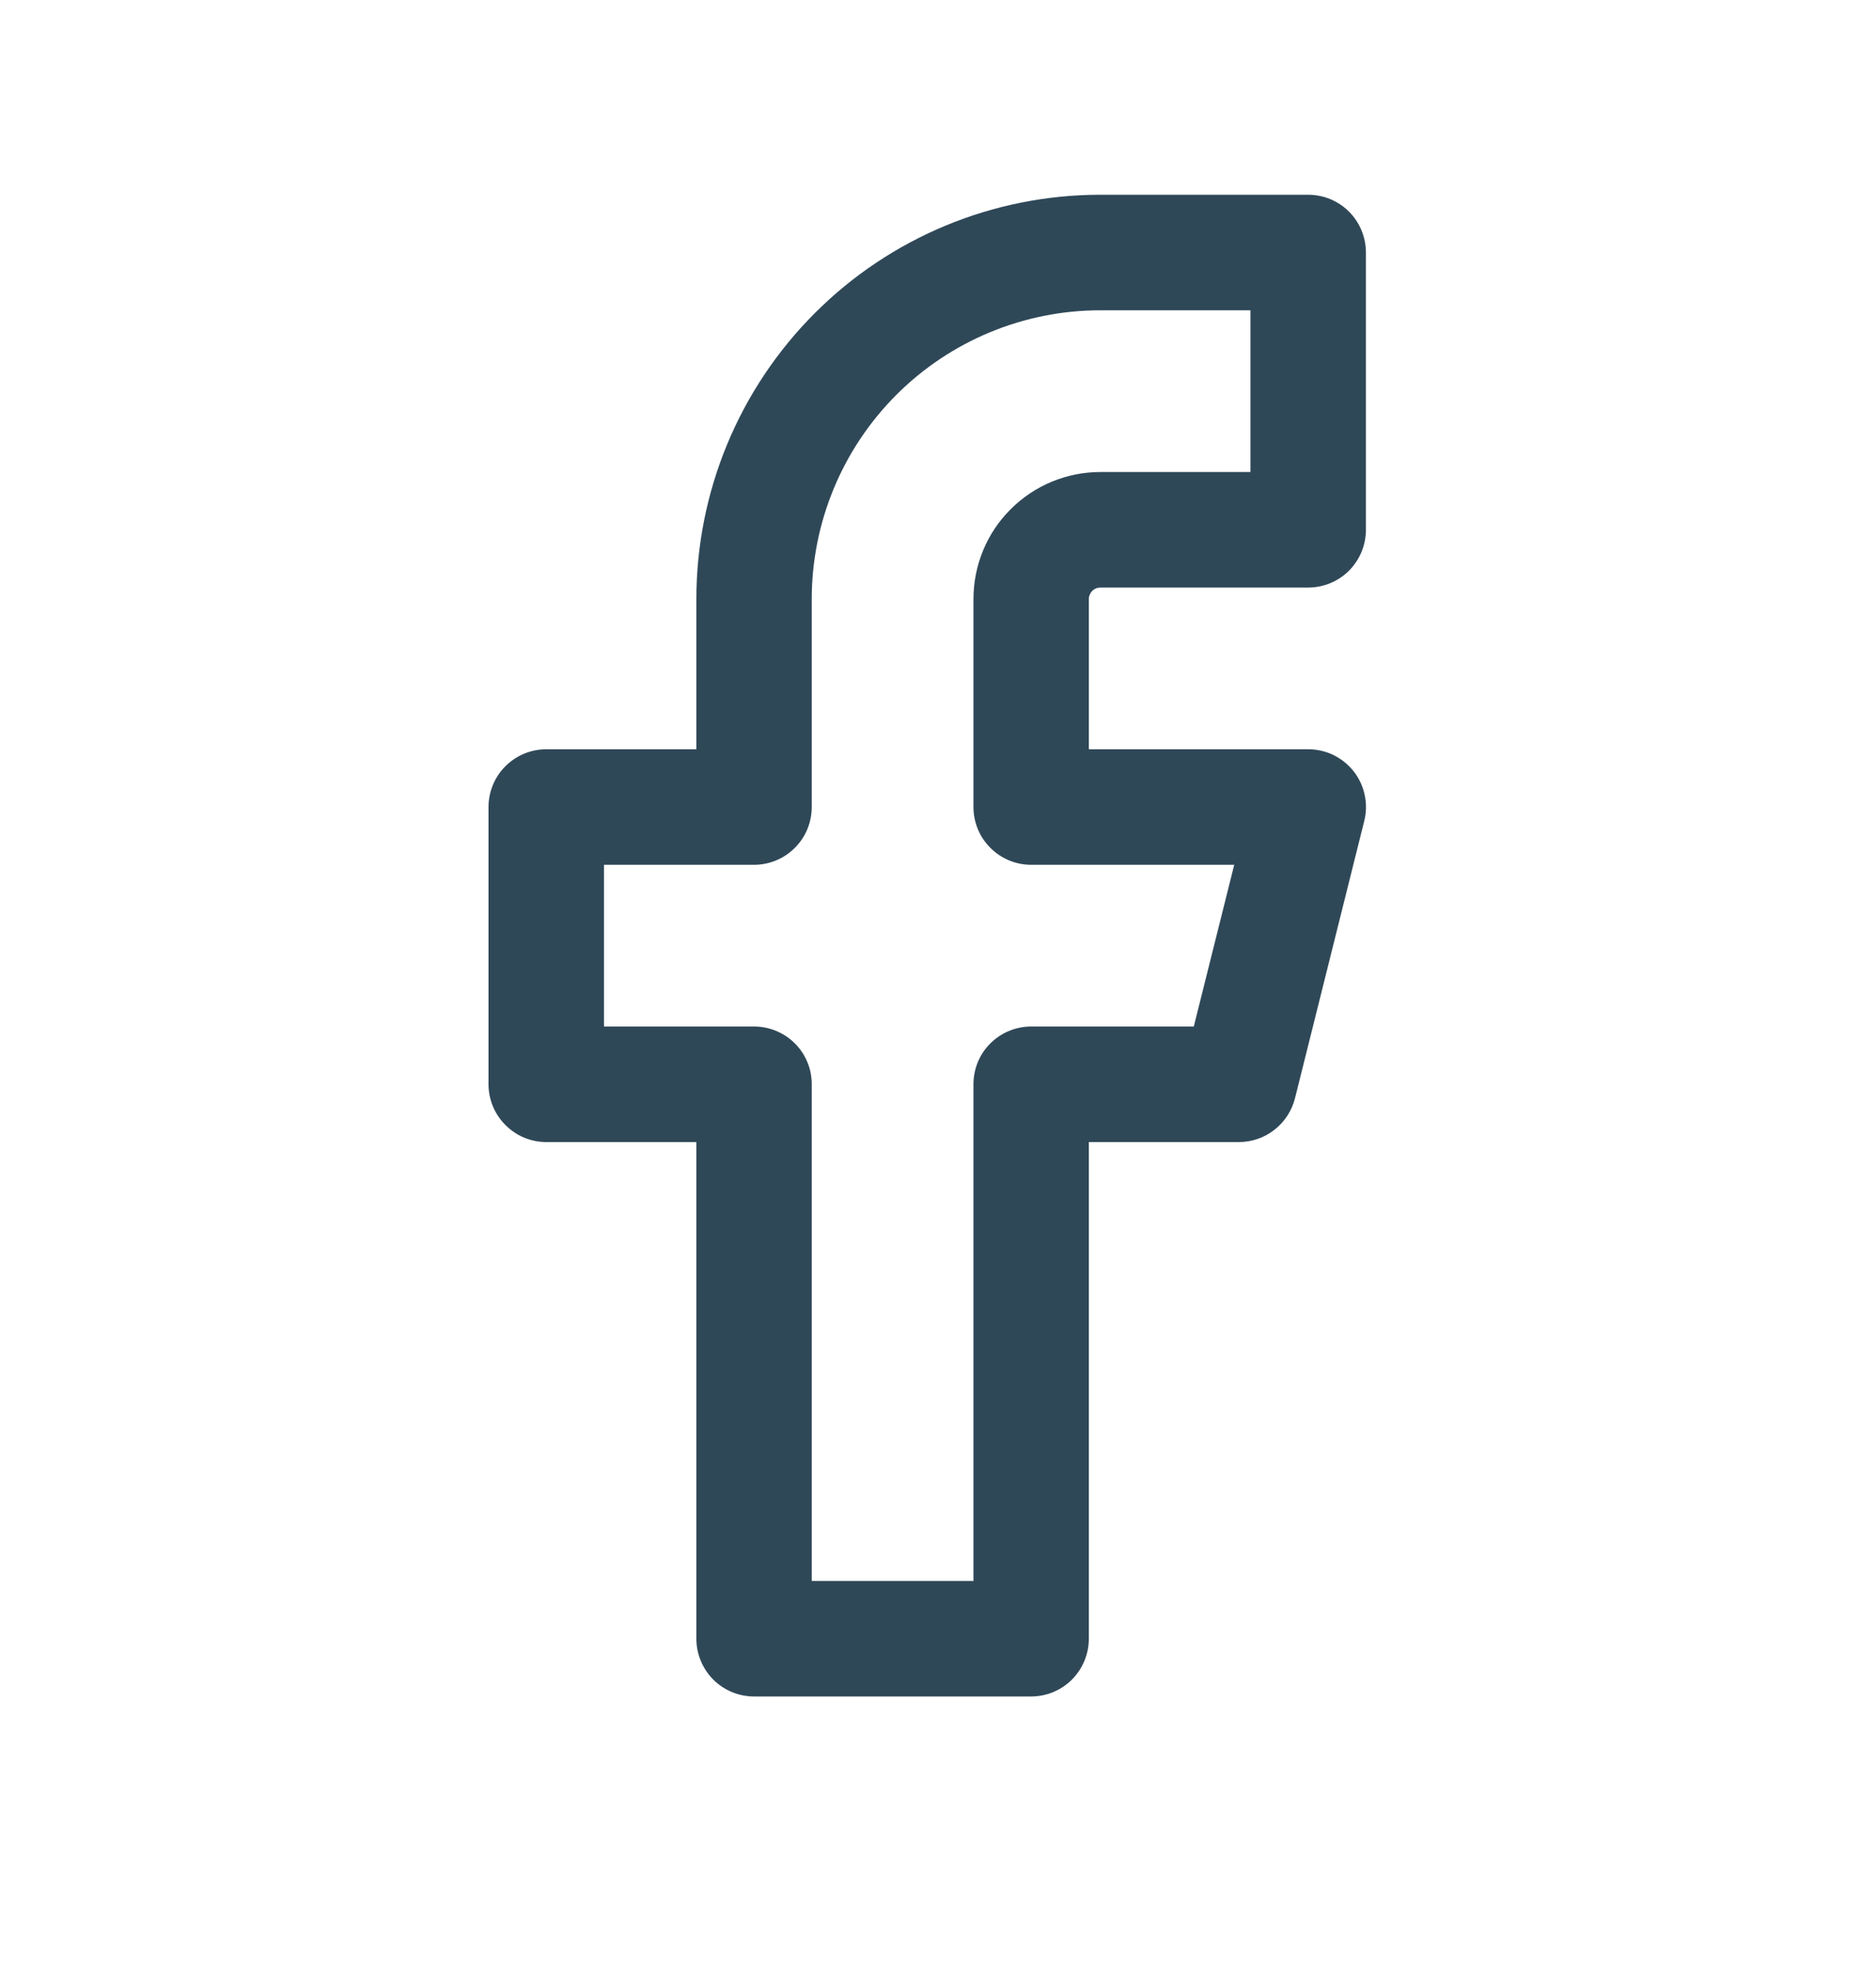 <svg width="20" height="21" viewBox="0 0 20 21" fill="none" xmlns="http://www.w3.org/2000/svg">
<path fill-rule="evenodd" clip-rule="evenodd" d="M8.686 3.337C9.493 2.529 10.589 2.075 11.731 2.075H13.947C14.11 2.075 14.267 2.14 14.382 2.255C14.497 2.371 14.562 2.527 14.562 2.691V5.644C14.562 5.808 14.497 5.964 14.382 6.08C14.267 6.195 14.11 6.26 13.947 6.26H11.731C11.715 6.26 11.699 6.263 11.684 6.269C11.669 6.275 11.656 6.284 11.644 6.296C11.633 6.307 11.624 6.321 11.618 6.336C11.611 6.351 11.608 6.367 11.608 6.383V7.983H13.947C14.04 7.983 14.133 8.004 14.217 8.045C14.301 8.086 14.374 8.146 14.432 8.219C14.49 8.293 14.53 8.379 14.549 8.471C14.569 8.562 14.567 8.657 14.544 8.748L13.806 11.701C13.772 11.835 13.695 11.953 13.587 12.037C13.479 12.122 13.346 12.168 13.208 12.168H11.608V17.46C11.608 17.623 11.543 17.779 11.428 17.895C11.313 18.01 11.156 18.075 10.993 18.075H8.039C7.876 18.075 7.719 18.01 7.604 17.895C7.489 17.779 7.424 17.623 7.424 17.46V12.168H5.824C5.66 12.168 5.504 12.103 5.389 11.987C5.273 11.872 5.208 11.715 5.208 11.552V8.598C5.208 8.517 5.224 8.437 5.255 8.363C5.286 8.288 5.331 8.22 5.389 8.163C5.446 8.106 5.514 8.061 5.588 8.03C5.663 7.999 5.743 7.983 5.824 7.983H7.424V6.383C7.424 5.24 7.878 4.145 8.686 3.337ZM11.731 3.306C10.915 3.306 10.133 3.63 9.556 4.207C8.979 4.784 8.654 5.567 8.654 6.383V8.598C8.654 8.761 8.59 8.918 8.474 9.033C8.359 9.149 8.202 9.214 8.039 9.214H6.439V10.937H8.039C8.202 10.937 8.359 11.002 8.474 11.117C8.59 11.232 8.654 11.389 8.654 11.552V16.844H10.378V11.552C10.378 11.389 10.442 11.232 10.558 11.117C10.673 11.002 10.83 10.937 10.993 10.937H12.727L13.158 9.214H10.993C10.83 9.214 10.673 9.149 10.558 9.033C10.442 8.918 10.378 8.761 10.378 8.598V6.383C10.378 6.024 10.52 5.679 10.774 5.426C11.028 5.172 11.372 5.029 11.731 5.029H13.331V3.306H11.731Z" fill="#2F4858"/>
</svg>
